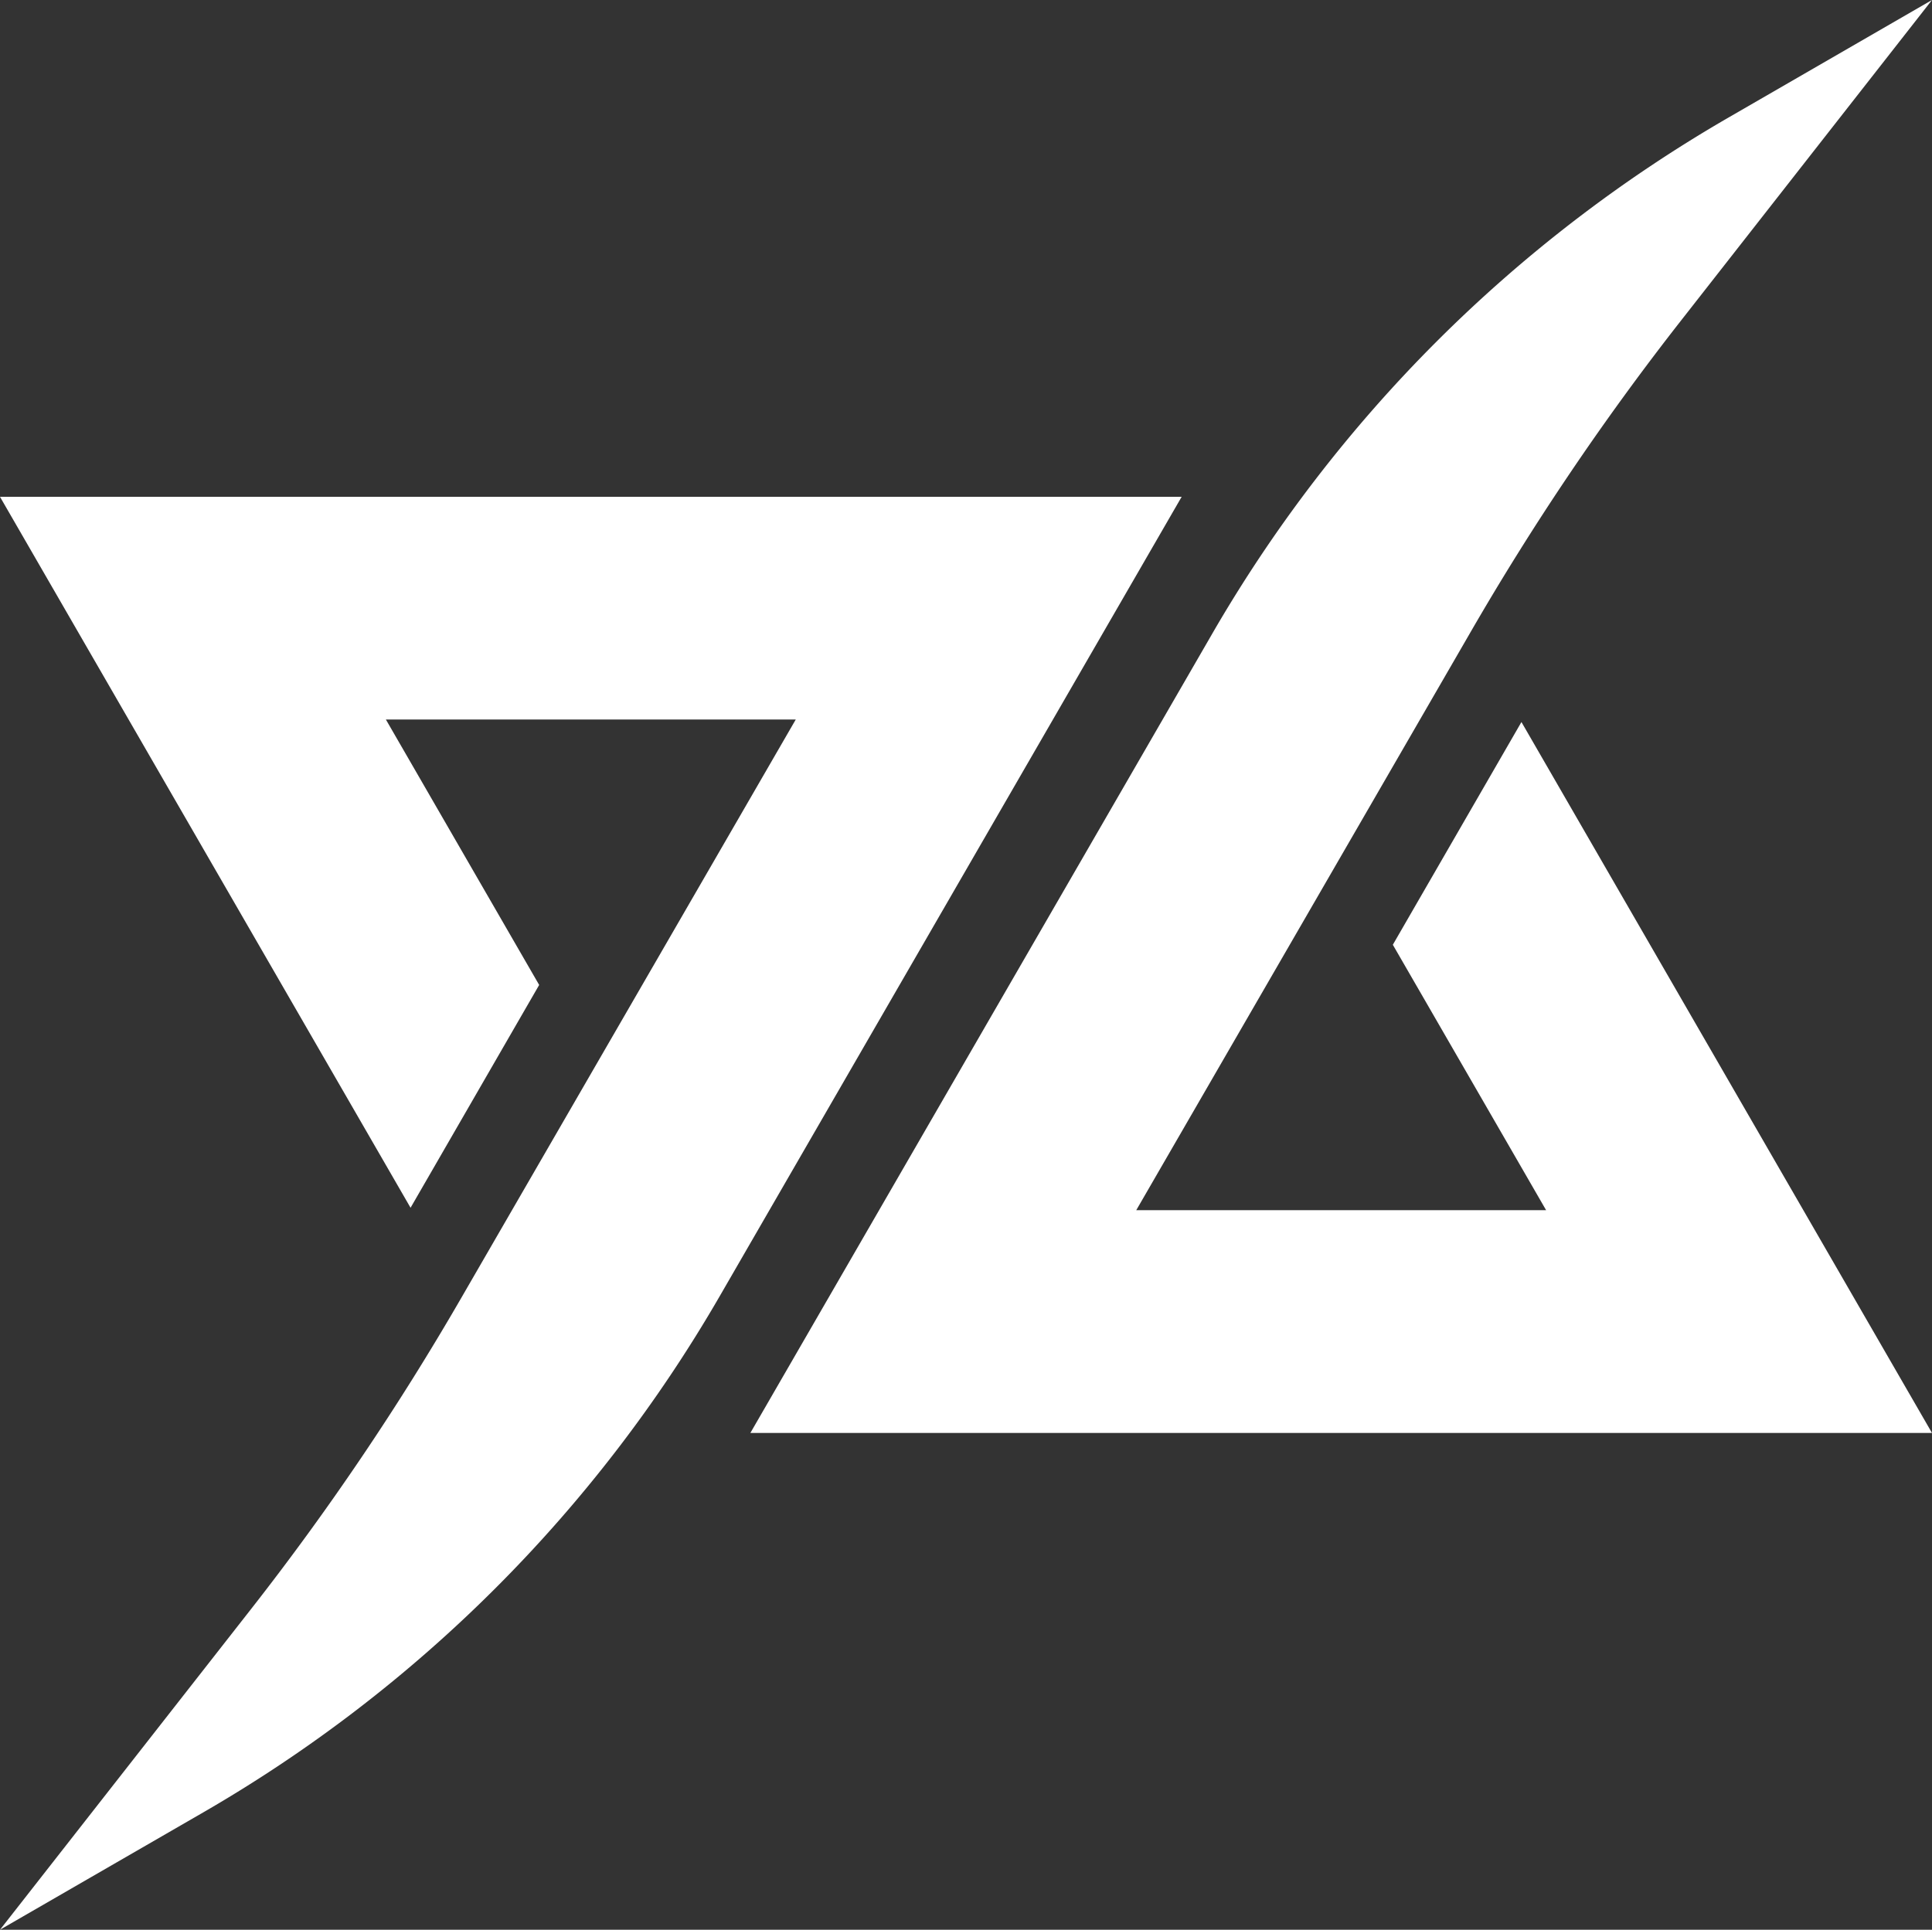 <svg id="Group_4" data-name="Group 4" xmlns="http://www.w3.org/2000/svg" viewBox="0 0 319.377 319.077">
  <rect x="0" y="0" width="319.377" height="319.077" fill="#333333" stroke="none"/>
  <defs>
    <style>
      .cls-1 {
        fill: #fff;
      }
    </style>
  </defs>
  <path id="Path_1" data-name="Path 1" class="cls-1" d="M131.544,99.887H63.792l25.337,43.887-21.26,36.84L0,63.06H195.336L119,195.19h0A233.5,233.5,0,0,1,33.544,280.62L0,299.99l41.5-53.019a442.659,442.659,0,0,0,34.86-51.638Z" transform="translate(0 19.087)"/>
  <path id="Path_2" data-name="Path 2" class="cls-1" d="M159.012,200.1h67.752l-25.337-43.887,21.26-36.827,67.869,117.553H95.22l76.337-132.13h0a233.5,233.5,0,0,1,85.456-85.429L290.556,0l-41.5,53.019a442.673,442.673,0,0,0-34.86,51.638Z" transform="translate(28.821)"/>
</svg>
